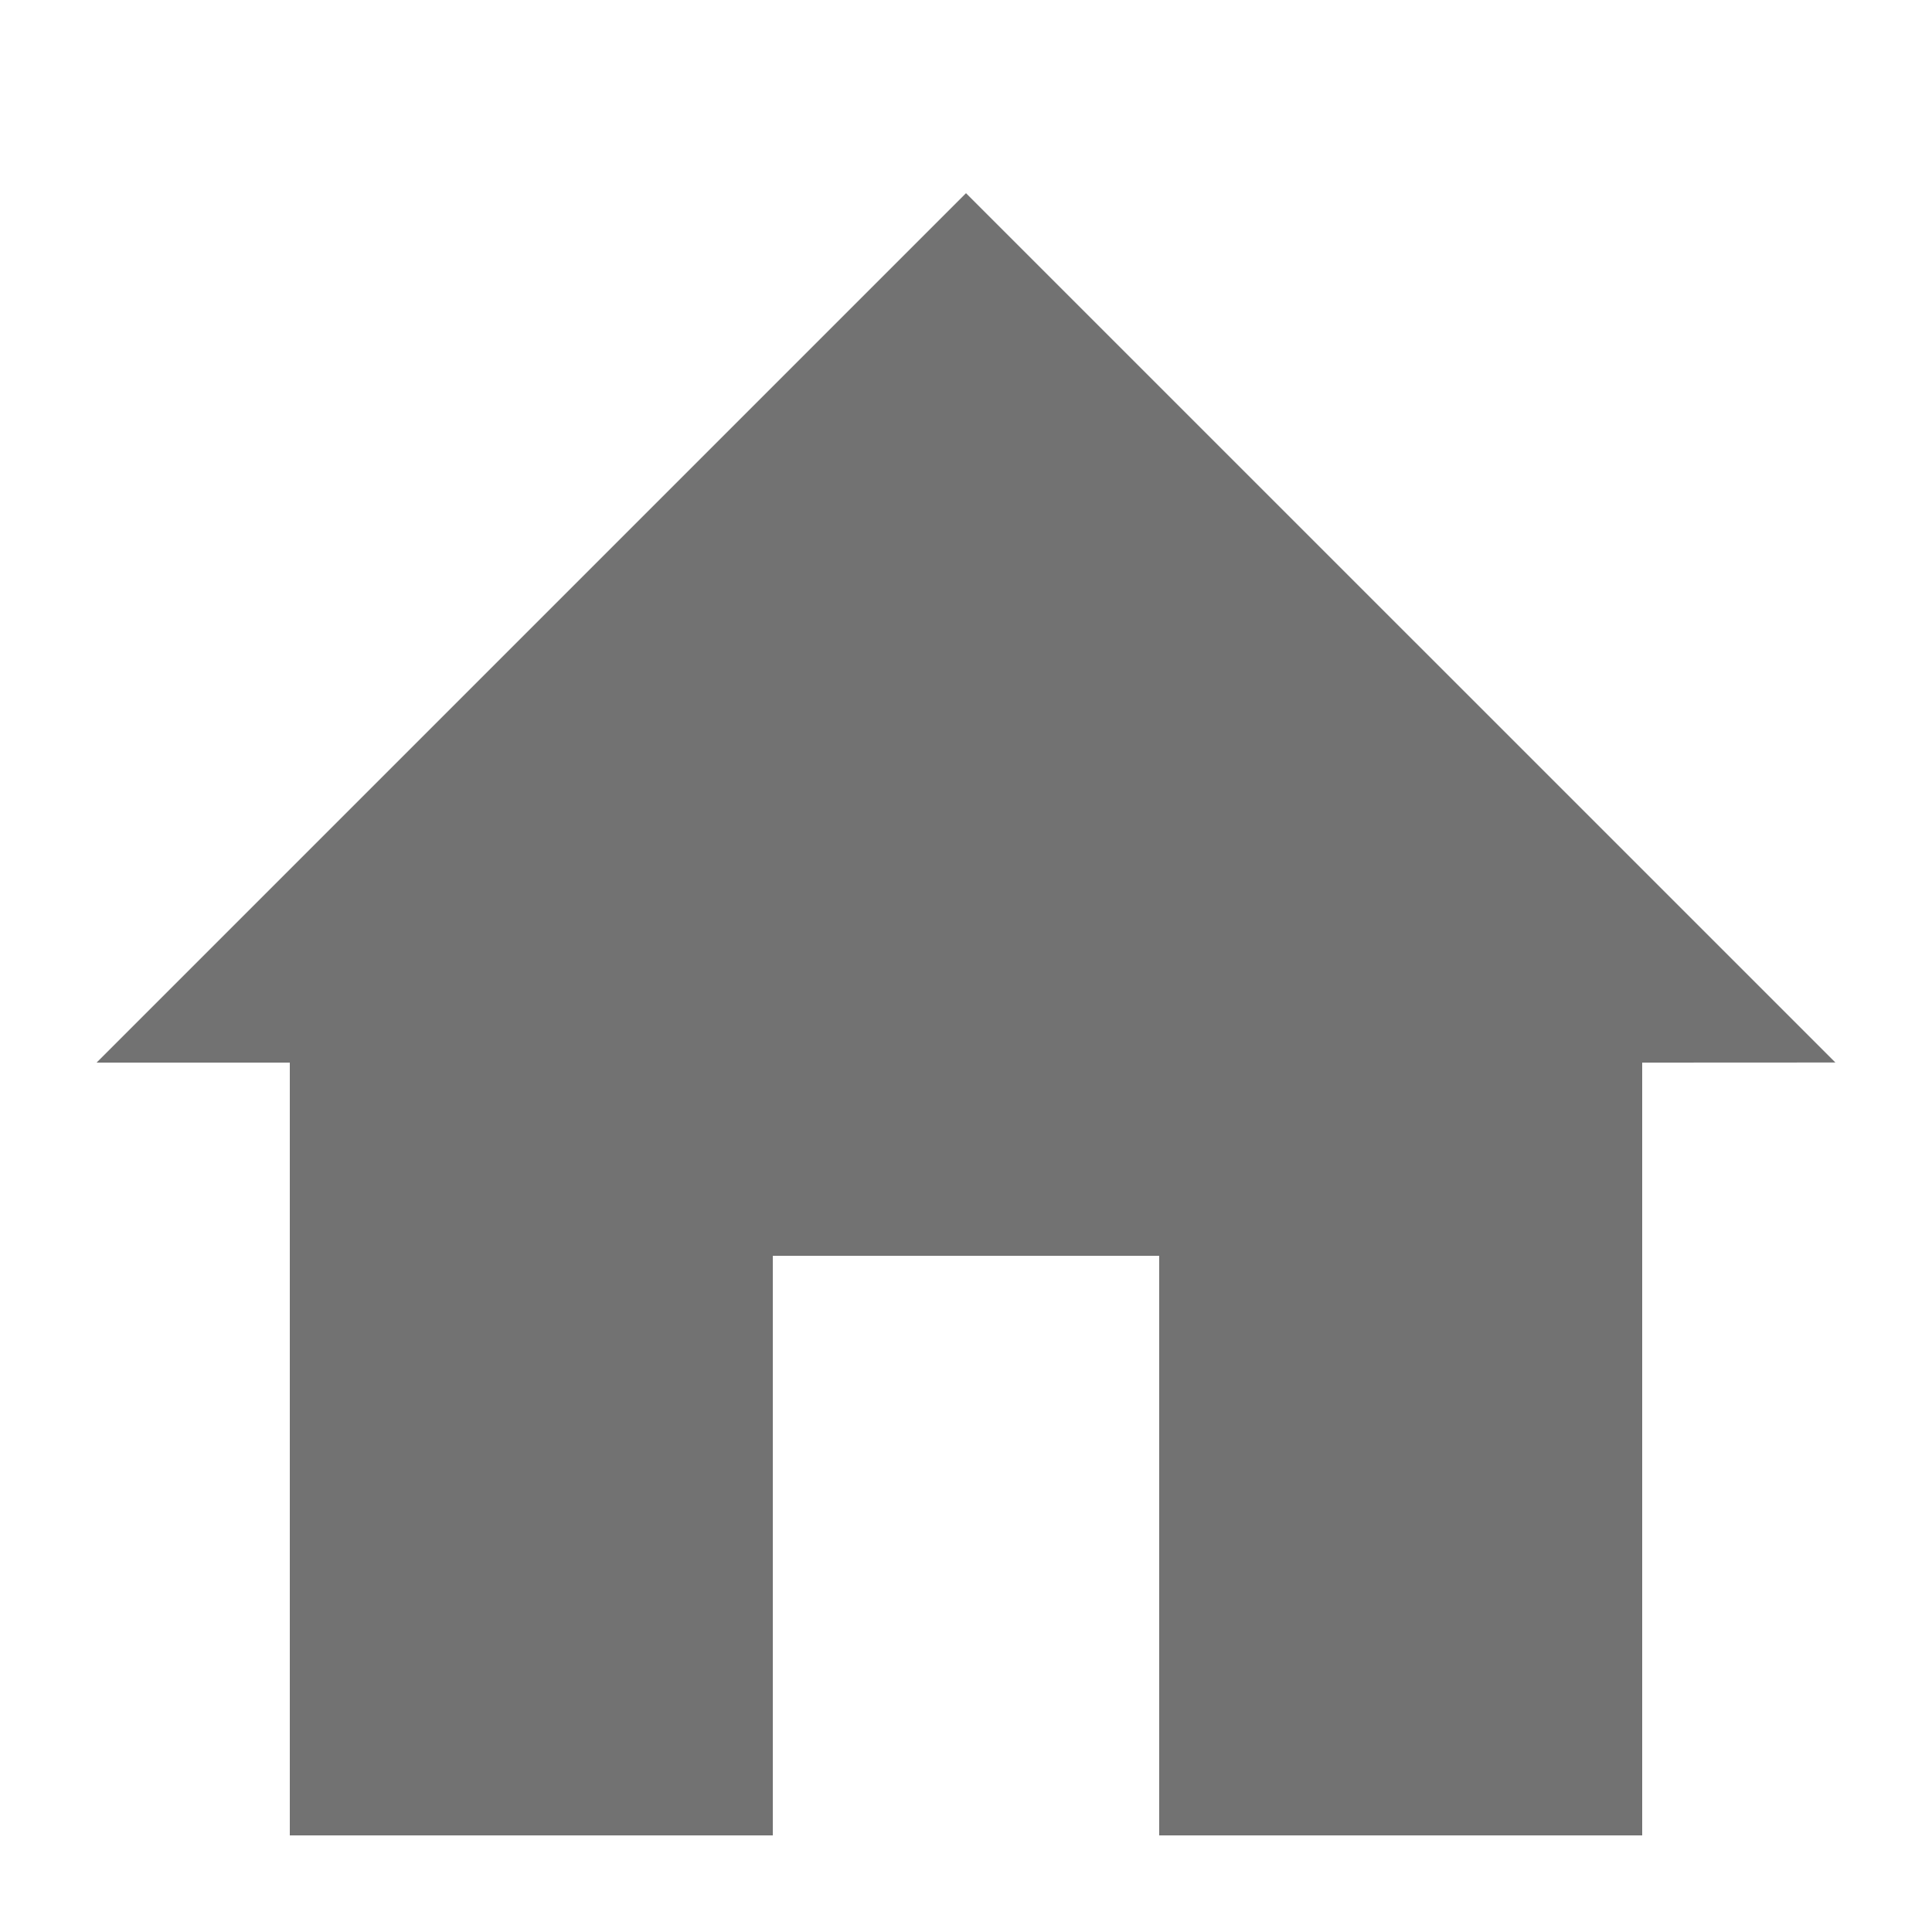 <svg xmlns="http://www.w3.org/2000/svg" xmlns:xlink="http://www.w3.org/1999/xlink" id="icon-home-active" width="20" height="20" x="0" y="0" enable-background="new 0 0 20 20" version="1.1" viewBox="0 0 20 20" xml:space="preserve"><polygon fill="#727272" points="19 10.999 10 2 1 11 3 11 3 19 8 19 8 13 12 13 12 19 17 19 17 11"/></svg>